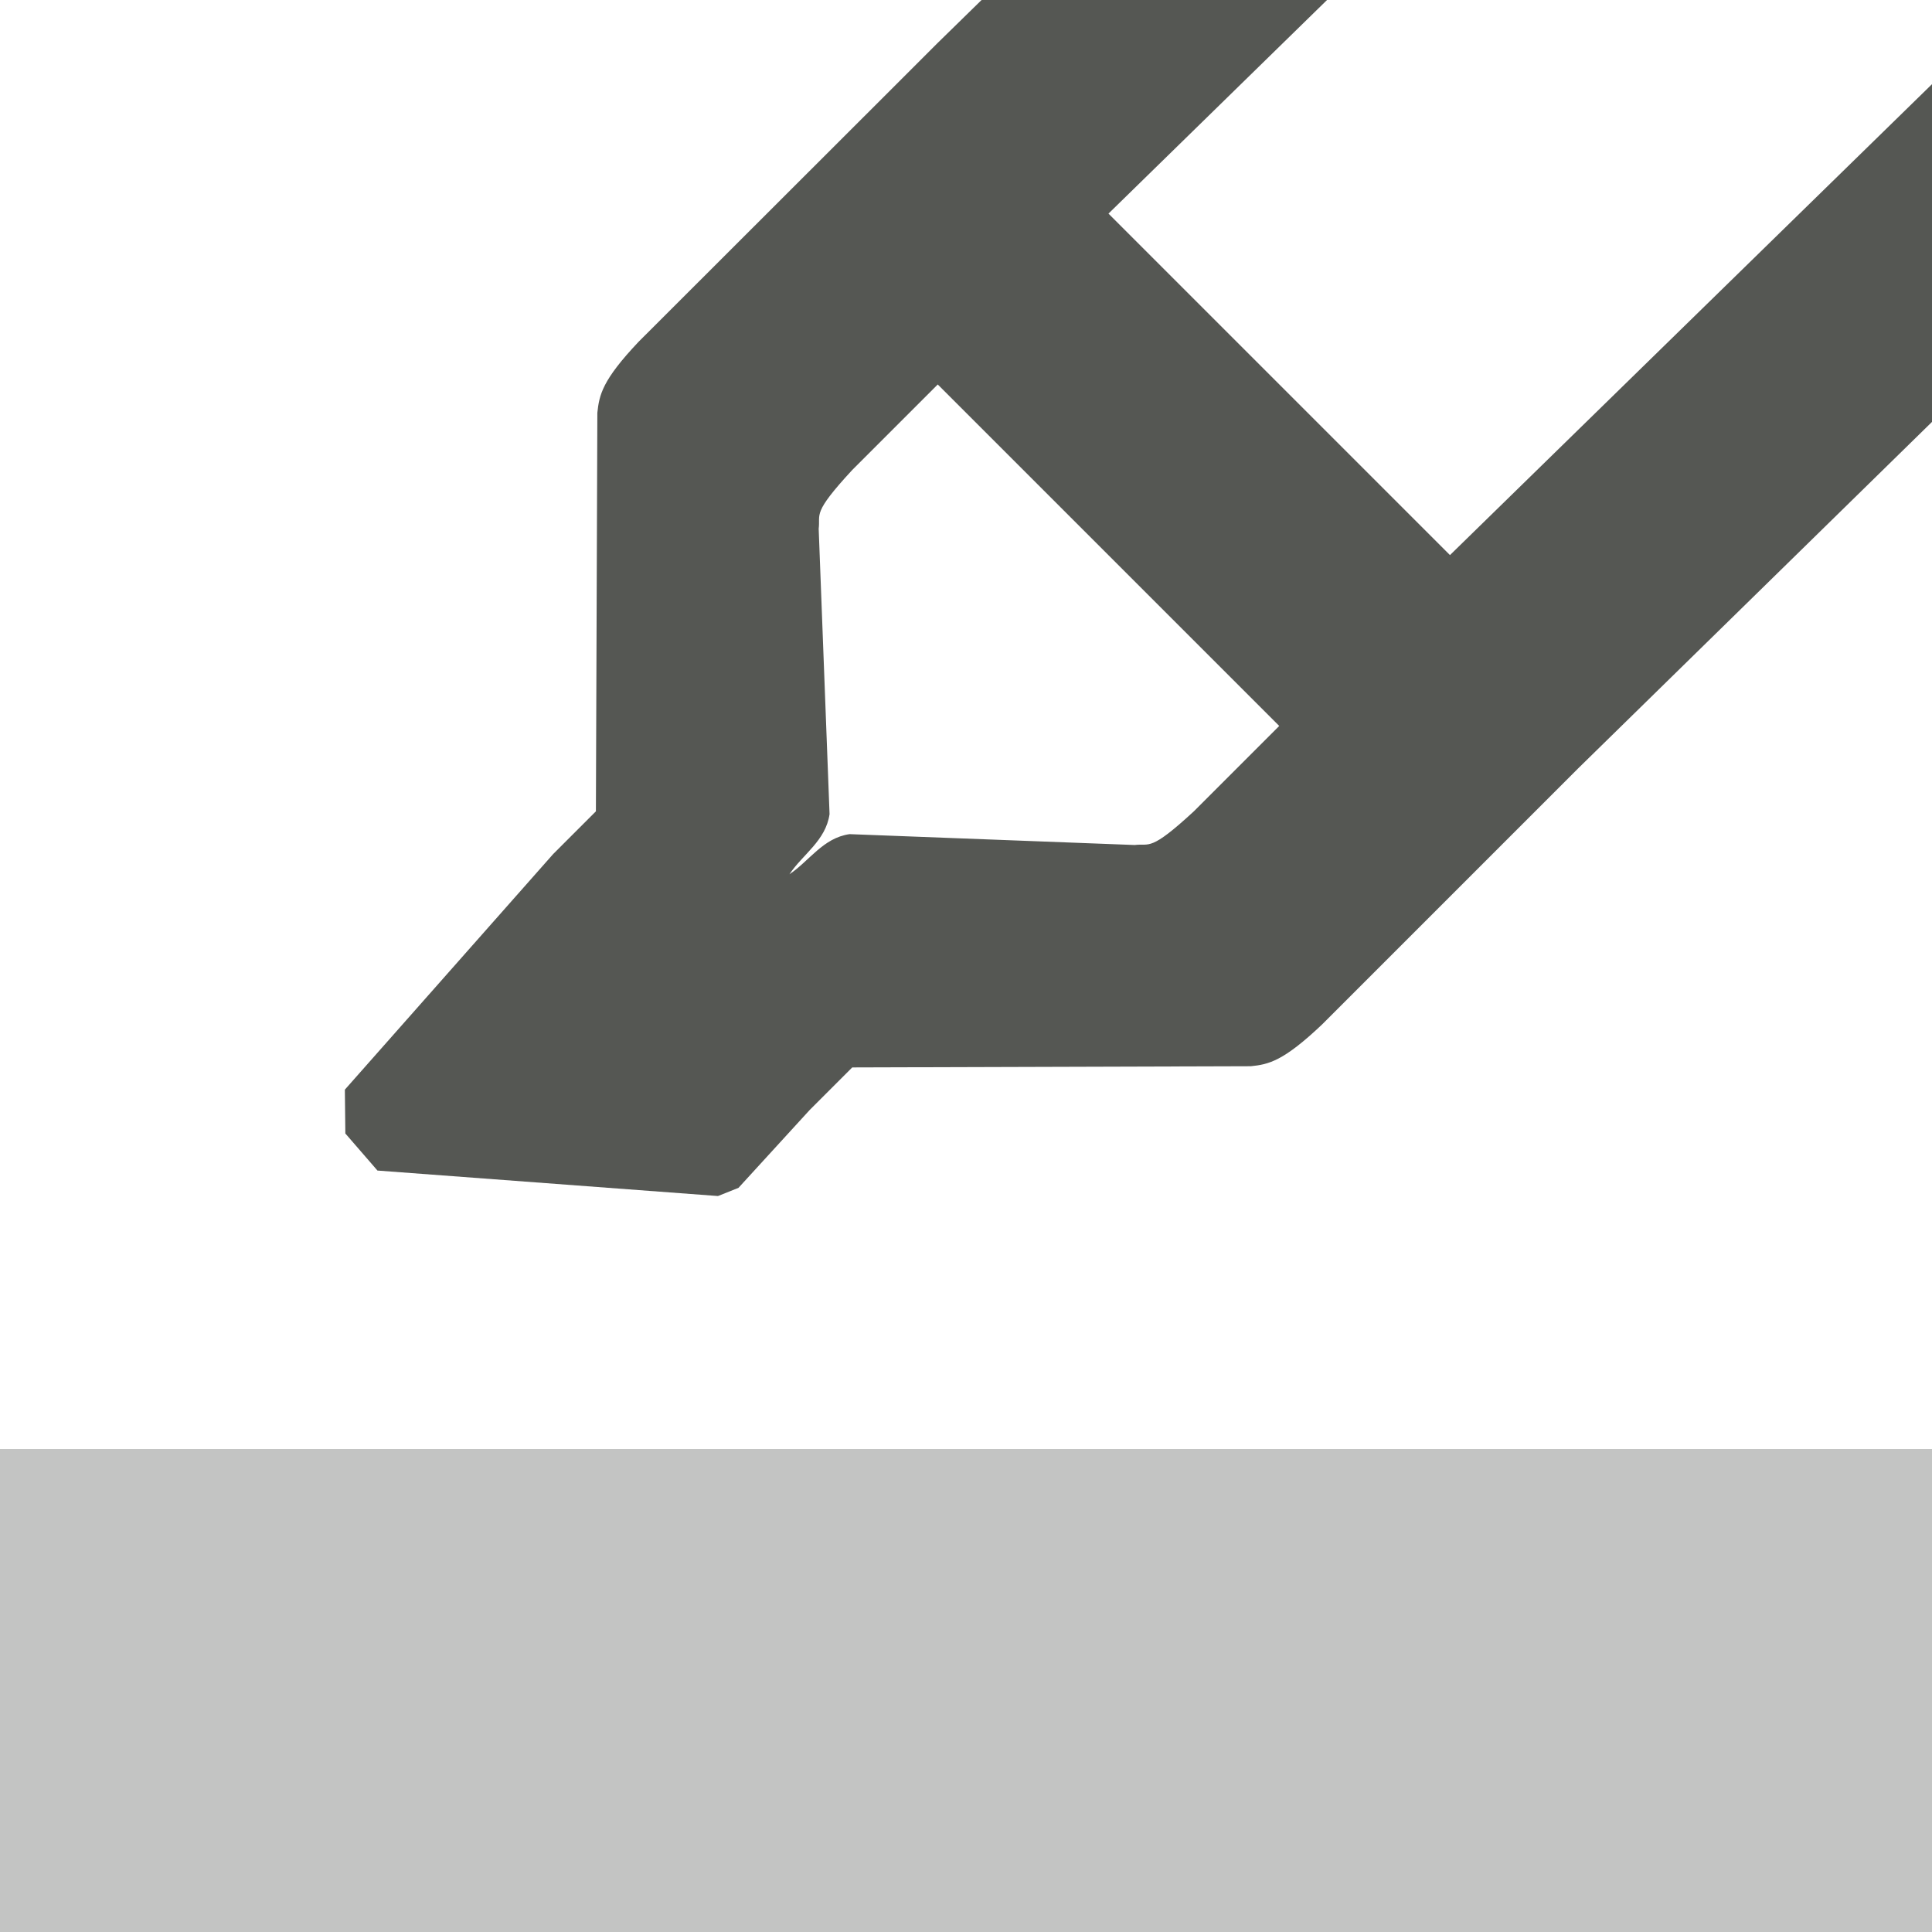 <svg viewBox="0 0 16 16" xmlns="http://www.w3.org/2000/svg"><g fill="#555753"><path d="m0 12v4h16v-4z" opacity=".35"/><path d="m8.129 0-.363.355-.354.354-2.123 2.121c-.302.319-.326.44-.342.588l-.012 3.301-.354.354-1.725 1.951.004.363.266.307 2.82.211.17-.068.588-.643.354-.354 3.301-.01c.148-.015.269-.042.588-.344l2.121-2.121 2.932-2.871v-2.797l-3.992 3.9-2.828-2.828 1.811-1.77zm-.363 3.184 2.828 2.828-.707.707c-.366.338-.365.263-.49.279l-2.361-.09c-.22.031-.334.223-.498.332.109-.164.301-.278.332-.498l-.09-2.363c.016-.125-.059-.123.279-.488z"/></g></svg>